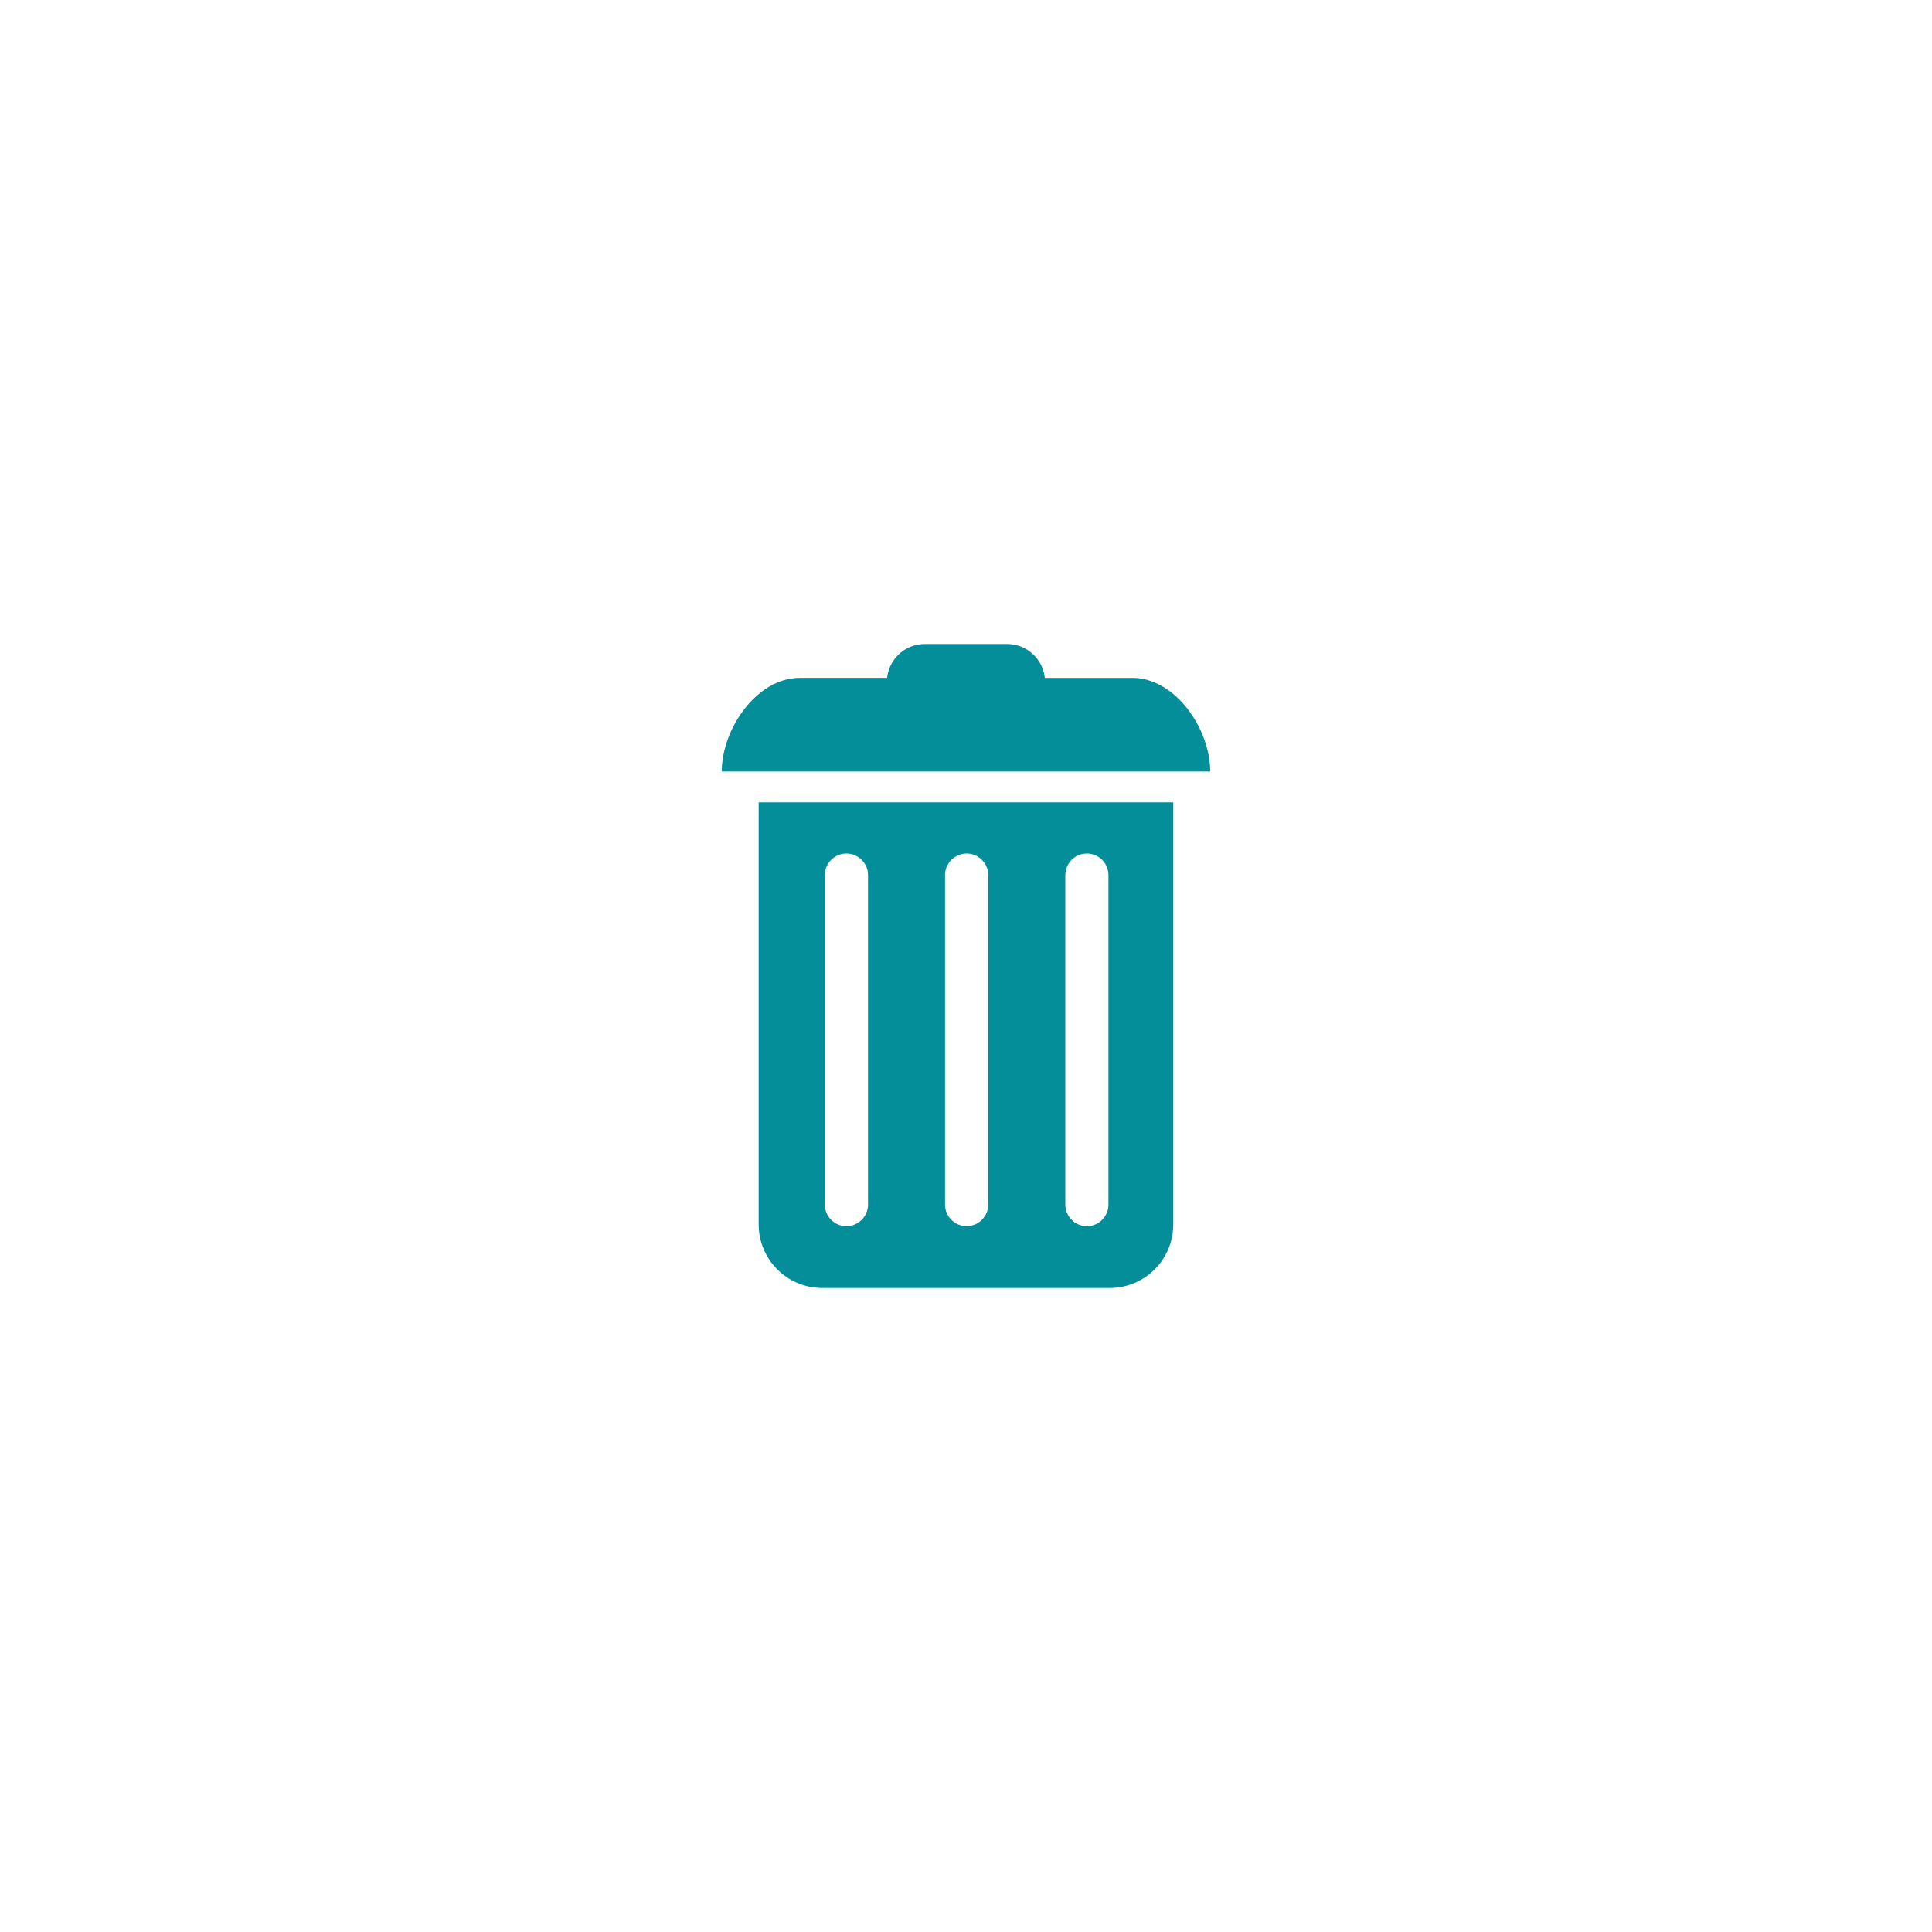 <?xml version="1.0" encoding="utf-8"?>
<!-- Generator: Adobe Illustrator 16.0.4, SVG Export Plug-In . SVG Version: 6.00 Build 0)  -->
<!DOCTYPE svg PUBLIC "-//W3C//DTD SVG 1.1//EN" "http://www.w3.org/Graphics/SVG/1.1/DTD/svg11.dtd">
<svg version="1.1" id="Layer_1" xmlns="http://www.w3.org/2000/svg" xmlns:xlink="http://www.w3.org/1999/xlink" x="0px" y="0px" viewBox="0 0 120 120" enable-background="new 0 0 120 120" xml:space="preserve">
<g>
	<path fill="#038E99" d="M51.067,80h17.857c2.184,0,3.951-1.768,3.951-3.951V49.836H47.122v26.213C47.122,78.232,48.89,80,51.067,80
		L51.067,80z M66.169,54.354c0-0.736,0.598-1.34,1.342-1.34c0.74,0,1.336,0.604,1.336,1.34v20.465c0,0.74-0.596,1.342-1.336,1.342
		c-0.744,0-1.342-0.602-1.342-1.342V54.354z M58.698,54.354c0-0.736,0.602-1.34,1.342-1.34c0.738,0,1.34,0.604,1.34,1.34v20.465
		c0,0.74-0.602,1.342-1.34,1.342c-0.74,0-1.342-0.602-1.342-1.342V54.354z M51.231,54.354c0-0.736,0.602-1.34,1.338-1.34
		c0.74,0,1.346,0.604,1.346,1.34v20.465c0,0.74-0.605,1.342-1.346,1.342c-0.736,0-1.338-0.602-1.338-1.342V54.354z M51.231,54.354"
		/>
	<path fill="#038E99" d="M70.335,42.104h-5.438C64.767,40.923,63.772,40,62.558,40H57.44c-1.219,0-2.213,0.923-2.34,2.104h-5.434
		c-2.65,0-4.836,3.159-4.836,5.817h30.338C75.169,45.264,72.995,42.104,70.335,42.104L70.335,42.104z M70.335,42.104"/>
</g>
</svg>
